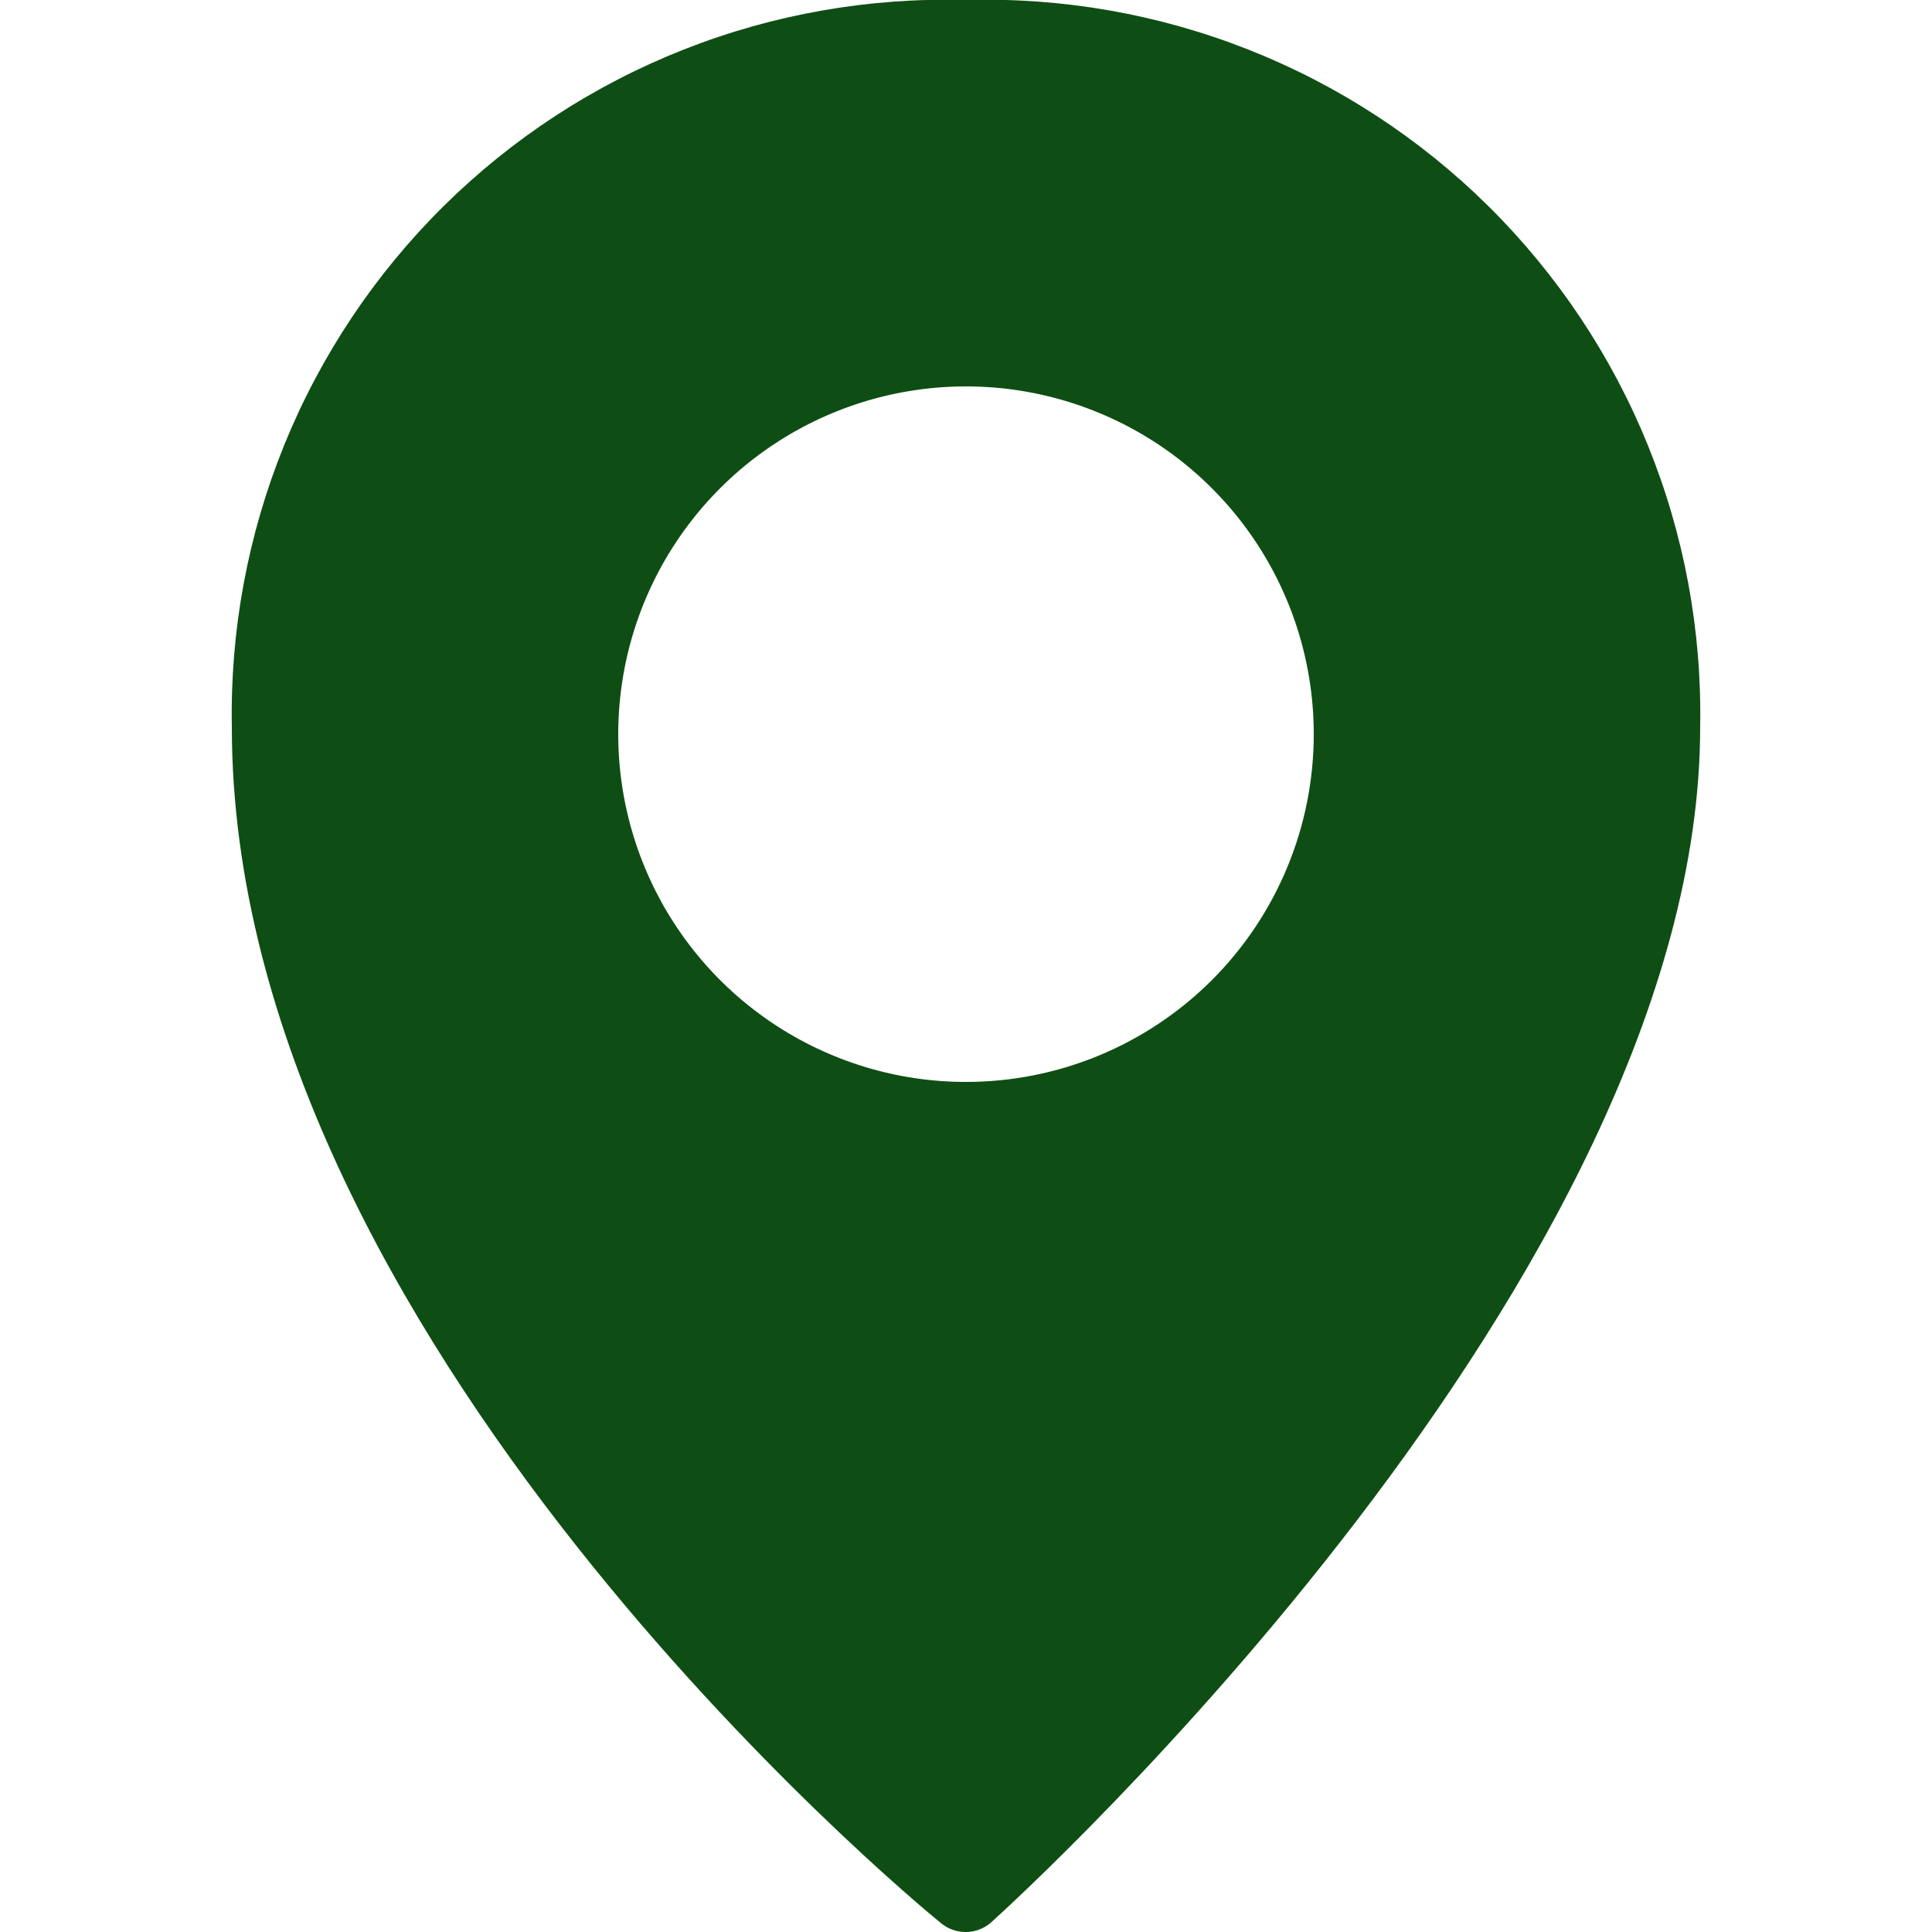 <svg width="110" height="110" viewBox="0 0 110 110" fill="none" xmlns="http://www.w3.org/2000/svg">
<g clip-path="url(#clip0_575_631)">
<path d="M55 0.001C49.502 -0.155 44.029 0.806 38.914 2.827C33.798 4.847 29.146 7.885 25.238 11.756C21.33 15.627 18.248 20.25 16.179 25.346C14.11 30.442 13.097 35.905 13.2 41.405C13.2 76.077 51.92 108.153 53.548 109.473C53.947 109.814 54.454 110.001 54.978 110.001C55.502 110.001 56.01 109.814 56.408 109.473C58.124 107.933 96.8 72.645 96.8 41.405C96.903 35.905 95.89 30.442 93.821 25.346C91.752 20.25 88.67 15.627 84.762 11.756C80.855 7.885 76.202 4.847 71.086 2.827C65.971 0.806 60.498 -0.155 55 0.001ZM55 61.601C51.084 61.601 47.256 60.439 44 58.264C40.744 56.088 38.206 52.996 36.707 49.378C35.209 45.76 34.816 41.779 35.581 37.938C36.344 34.097 38.23 30.569 40.999 27.8C43.768 25.031 47.296 23.145 51.137 22.381C54.978 21.617 58.959 22.009 62.577 23.508C66.195 25.006 69.287 27.544 71.463 30.8C73.639 34.056 74.8 37.885 74.8 41.801C74.8 47.052 72.714 52.088 69.001 55.801C65.287 59.515 60.251 61.601 55 61.601Z" fill="#0E4E14"/>
</g>
<defs>
<clipPath id="clip0_575_631">
<rect width="110" height="110" fill="white"/>
</clipPath>
</defs>
</svg>

